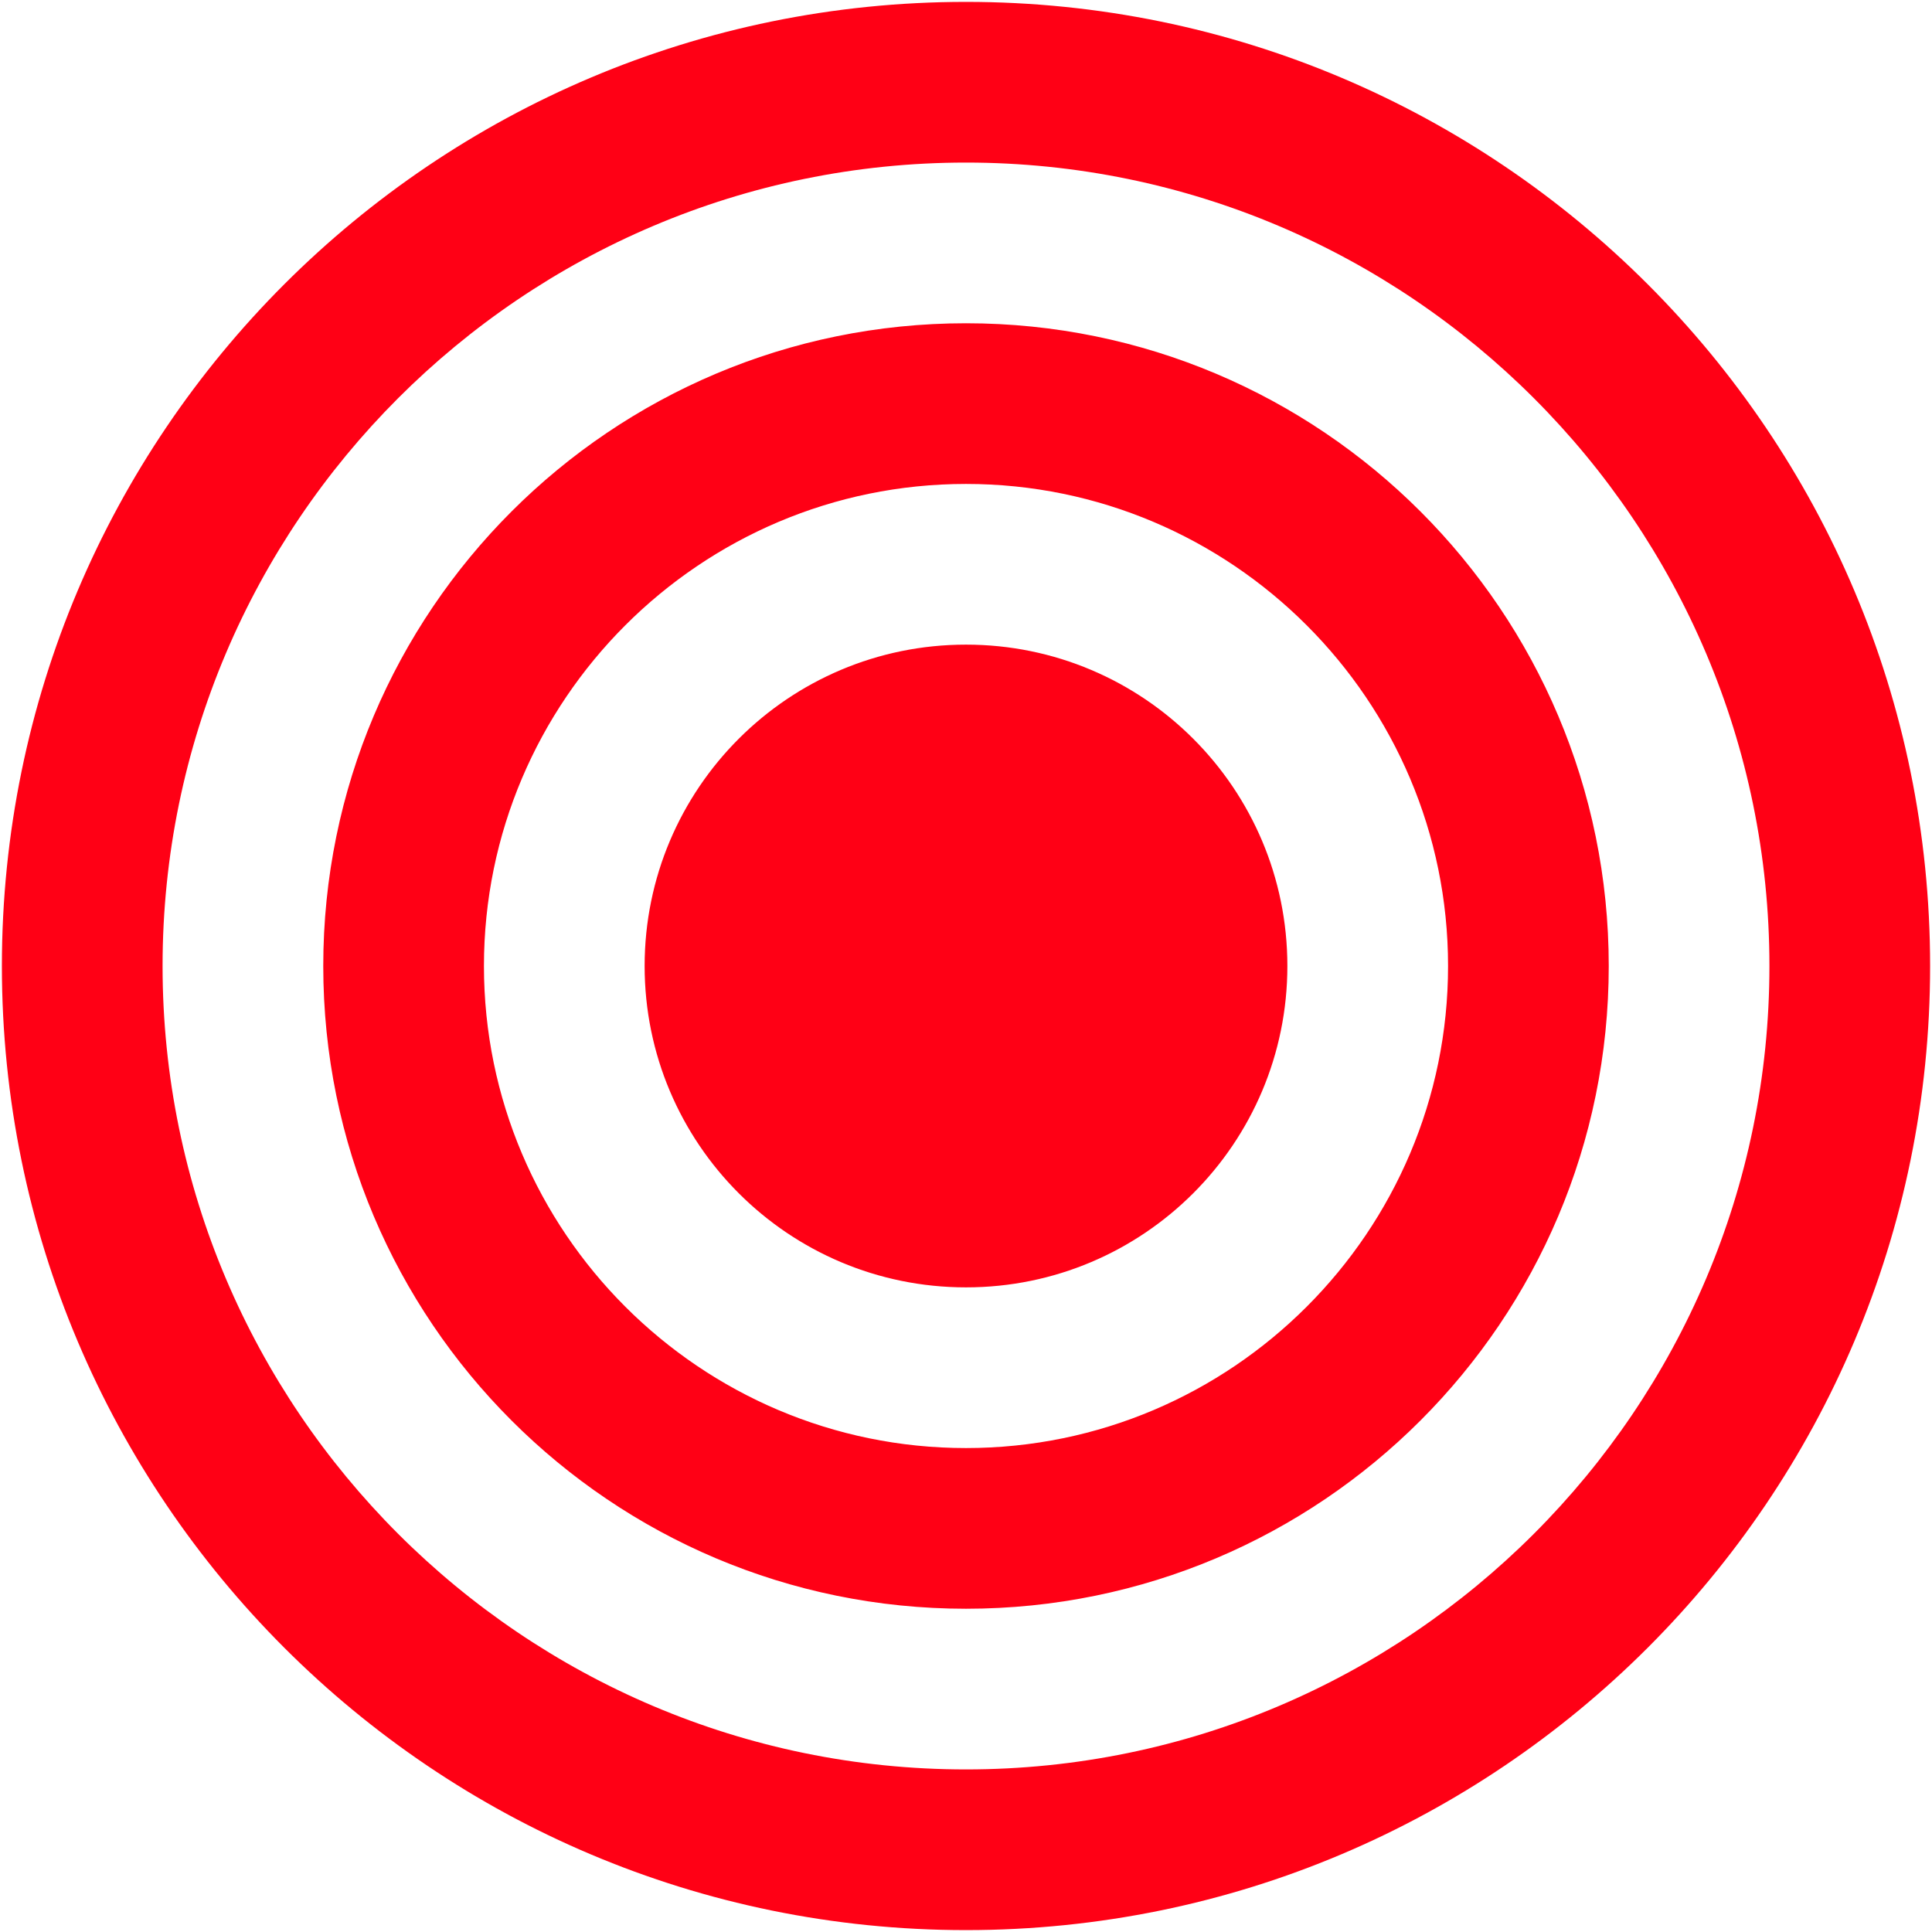 <?xml version="1.0" encoding="iso-8859-1"?>
<!DOCTYPE svg PUBLIC "-//W3C//DTD SVG 1.1//EN" "http://www.w3.org/Graphics/SVG/1.1/DTD/svg11.dtd">
<svg 
 version="1.1" xmlns="http://www.w3.org/2000/svg" xmlns:xlink="http://www.w3.org/1999/xlink" x="0px" y="0px" width="512px"
	 height="512px" viewBox="0 0 512 512" style="enable-background:new 0 0 512 512;" xml:space="preserve"
><g id="afcae5a789ccd549f9c6e2a2f811d045"><g></g><g fill="#ff0015"><path style="display: inline;" d="M256,43.083c117.403,0,212.916,95.513,212.916,212.917c0,117.403-95.513,212.916-212.916,212.916
		c-117.404,0-212.917-95.513-212.917-212.916C43.083,138.596,138.596,43.083,256,43.083 M256,0.5C114.893,0.5,0.5,114.893,0.5,256
		S114.893,511.5,256,511.5S511.5,397.107,511.5,256S397.107,0.5,256,0.5L256,0.5z M256,128.25
		c70.441,0,127.751,57.309,127.751,127.75S326.441,383.751,256,383.751S128.25,326.441,128.25,256S185.559,128.25,256,128.25
		 M256,85.667c-94.075,0-170.333,76.259-170.333,170.333c0,94.074,76.259,170.334,170.333,170.334
		c94.074,0,170.334-76.26,170.334-170.334C426.334,161.925,350.074,85.667,256,85.667L256,85.667z M256,170.833
		c-47.037,0-85.167,38.129-85.167,85.167s38.13,85.167,85.167,85.167s85.167-38.13,85.167-85.167S303.037,170.833,256,170.833z"></path></g></g></svg>